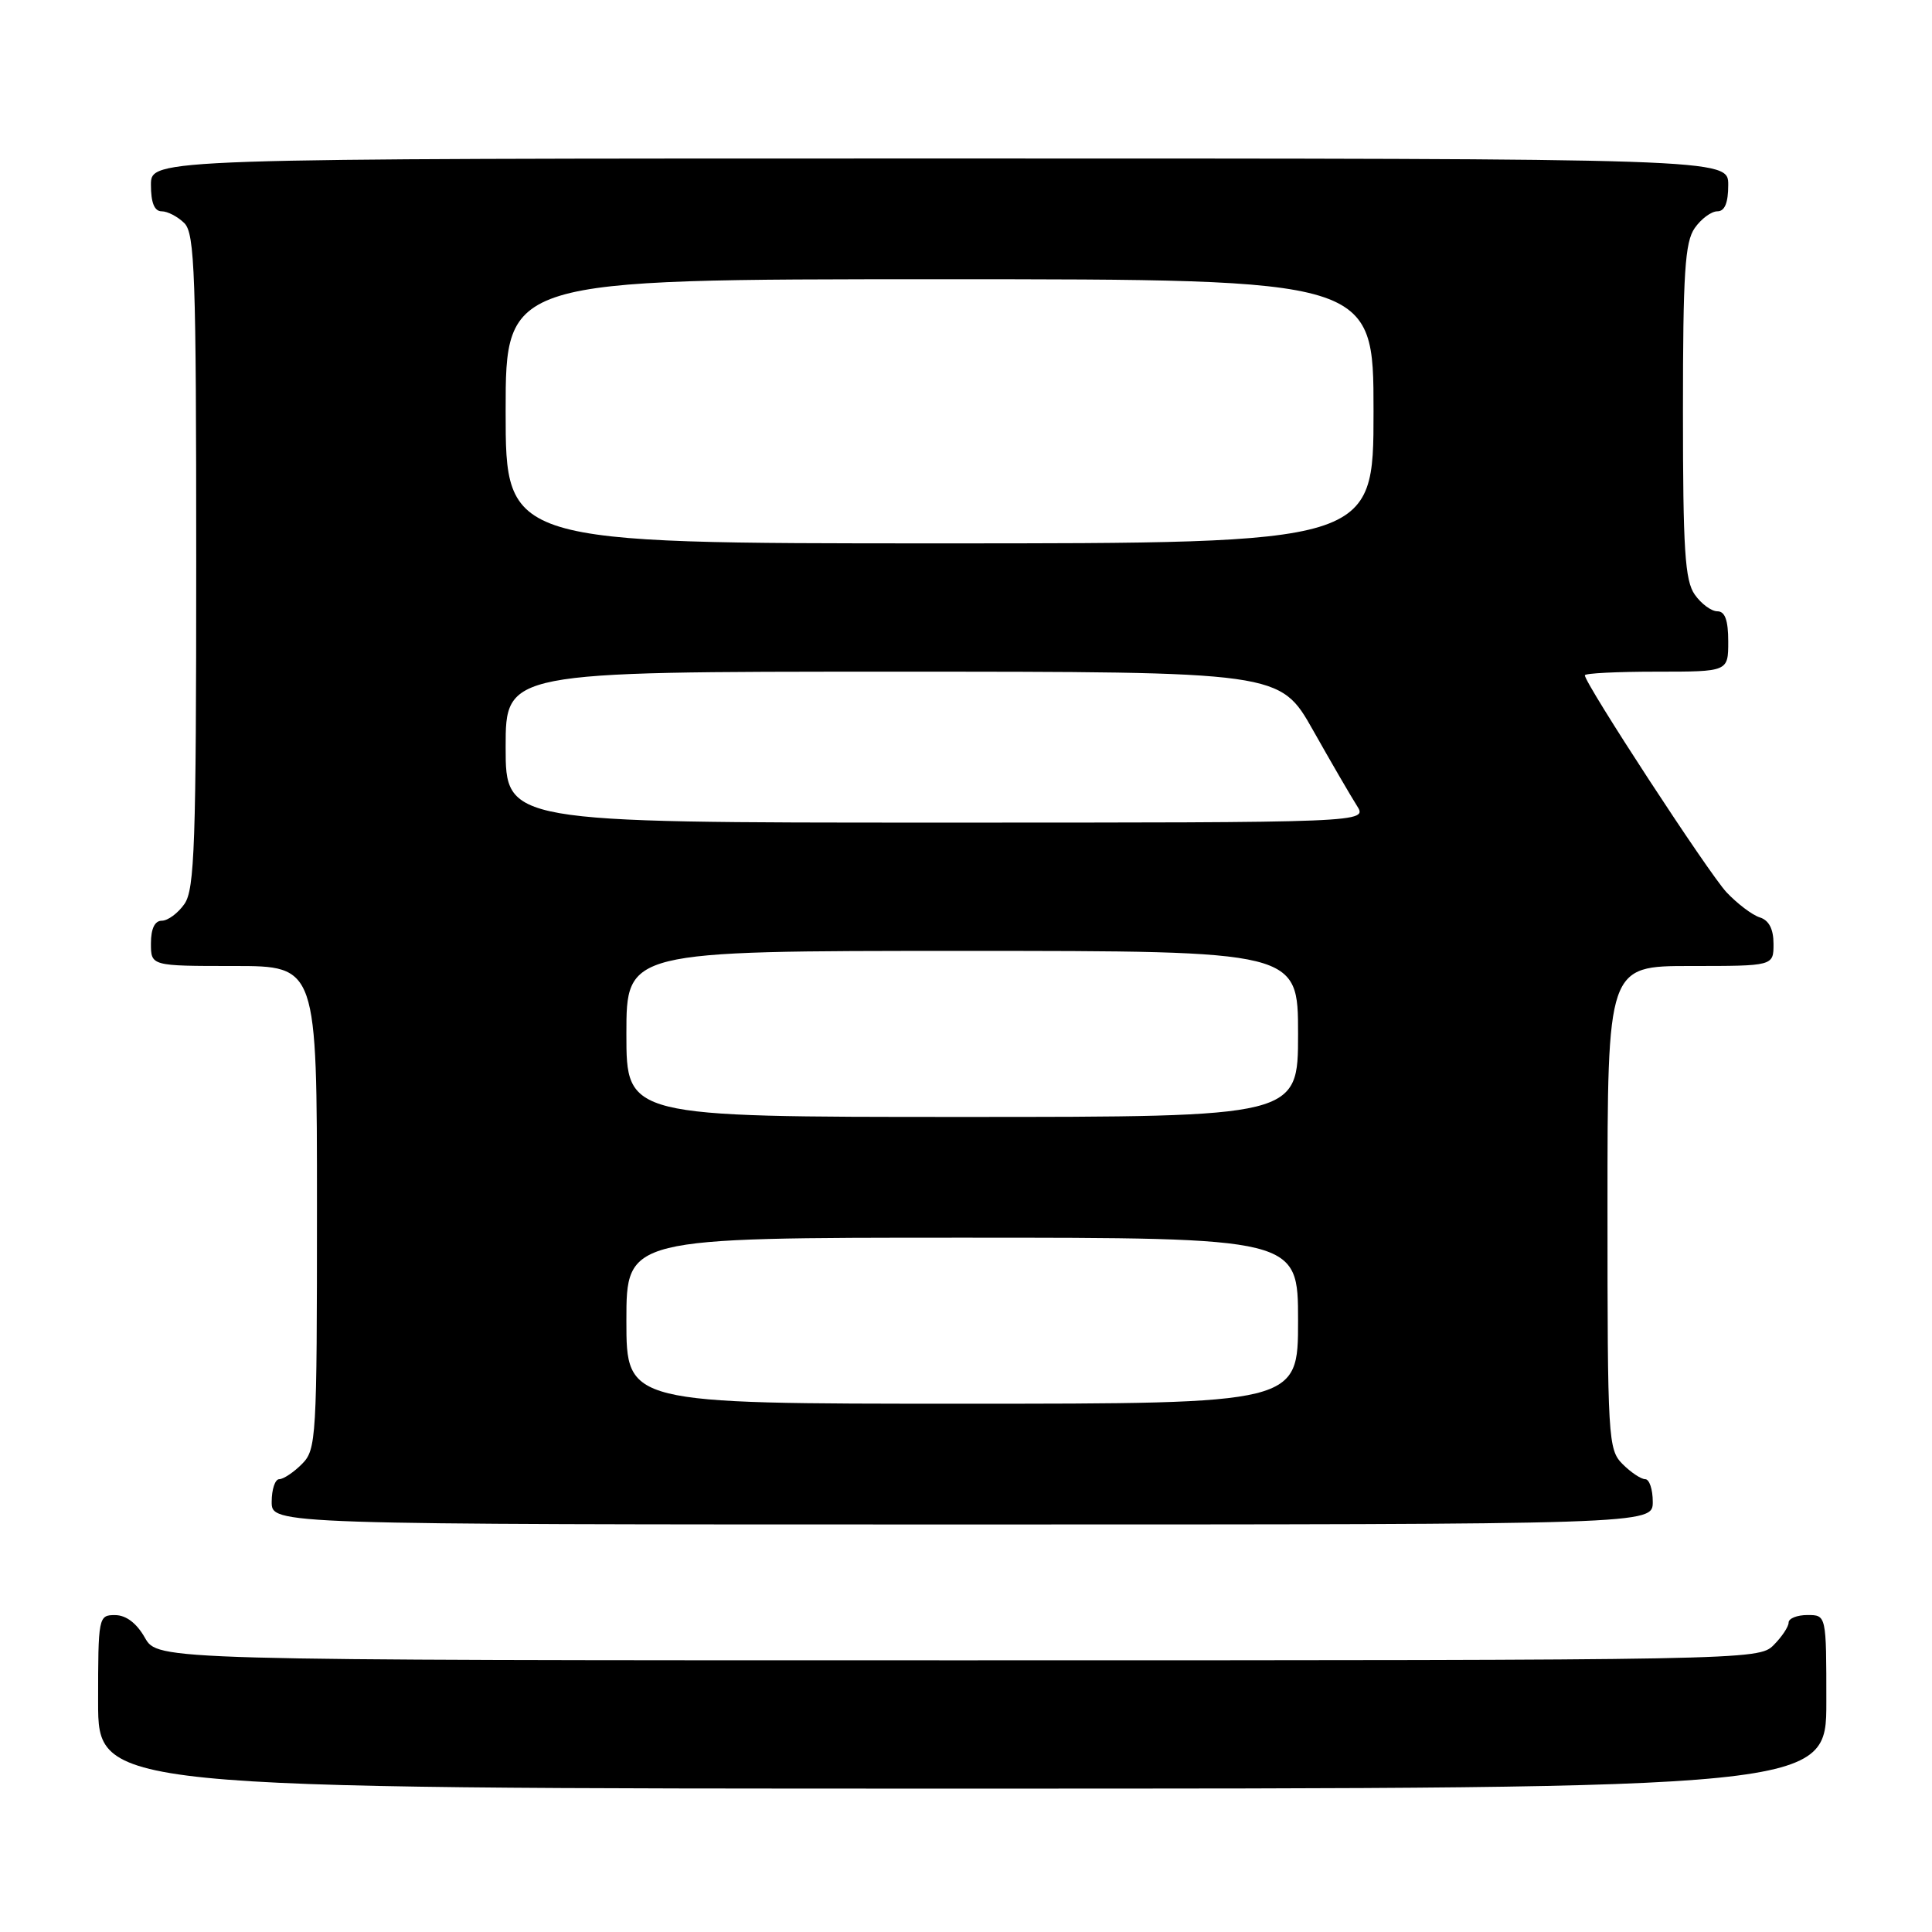 <?xml version="1.0" encoding="UTF-8" standalone="no"?>
<!DOCTYPE svg PUBLIC "-//W3C//DTD SVG 1.1//EN" "http://www.w3.org/Graphics/SVG/1.1/DTD/svg11.dtd" >
<svg xmlns="http://www.w3.org/2000/svg" xmlns:xlink="http://www.w3.org/1999/xlink" version="1.1" viewBox="0 0 256 256">
 <g >
 <path fill="currentColor"
d=" M 242.00 225.50 C 242.00 214.00 242.00 214.00 239.50 214.00 C 238.12 214.00 237.00 214.45 237.00 215.00 C 237.00 215.55 236.10 216.90 235.00 218.00 C 233.03 219.97 231.67 220.00 126.95 220.00 C 20.91 220.00 20.91 220.00 19.20 217.01 C 18.11 215.08 16.70 214.01 15.25 214.01 C 13.05 214.00 13.00 214.24 13.00 225.50 C 13.00 237.00 13.00 237.00 127.50 237.00 C 242.00 237.00 242.00 237.00 242.00 225.50 Z  M 219.00 199.00 C 219.00 197.35 218.55 196.00 218.00 196.00 C 217.45 196.00 216.10 195.10 215.00 194.00 C 213.08 192.08 213.00 190.67 213.00 160.00 C 213.00 128.00 213.00 128.00 224.00 128.00 C 235.00 128.00 235.00 128.00 235.00 125.07 C 235.00 123.11 234.40 121.94 233.18 121.56 C 232.17 121.24 230.20 119.74 228.78 118.24 C 226.42 115.73 210.00 90.58 210.00 89.48 C 210.00 89.21 214.28 89.00 219.50 89.00 C 229.00 89.00 229.00 89.00 229.00 85.00 C 229.00 82.18 228.57 81.00 227.56 81.00 C 226.76 81.00 225.41 80.00 224.56 78.78 C 223.26 76.93 223.00 72.84 223.00 54.50 C 223.00 36.16 223.26 32.07 224.56 30.22 C 225.41 29.00 226.76 28.00 227.56 28.00 C 228.54 28.00 229.00 26.88 229.00 24.50 C 229.00 21.00 229.00 21.00 124.50 21.00 C 20.00 21.00 20.00 21.00 20.00 24.50 C 20.00 26.87 20.46 28.00 21.43 28.00 C 22.21 28.00 23.56 28.71 24.43 29.57 C 25.81 30.95 26.00 36.40 26.00 74.35 C 26.00 111.84 25.79 117.85 24.44 119.78 C 23.59 121.00 22.24 122.00 21.44 122.00 C 20.51 122.00 20.00 123.05 20.00 125.00 C 20.00 128.00 20.00 128.00 31.00 128.00 C 42.00 128.00 42.00 128.00 42.00 160.00 C 42.00 190.67 41.92 192.08 40.00 194.00 C 38.90 195.10 37.55 196.00 37.00 196.00 C 36.45 196.00 36.00 197.35 36.00 199.00 C 36.00 202.00 36.00 202.00 127.50 202.00 C 219.00 202.00 219.00 202.00 219.00 199.00 Z  M 83.00 175.00 C 83.00 164.00 83.00 164.00 127.50 164.00 C 172.00 164.00 172.00 164.00 172.00 175.00 C 172.00 186.00 172.00 186.00 127.50 186.00 C 83.00 186.00 83.00 186.00 83.00 175.00 Z  M 83.00 137.00 C 83.00 126.00 83.00 126.00 127.50 126.00 C 172.00 126.00 172.00 126.00 172.00 137.00 C 172.00 148.00 172.00 148.00 127.50 148.00 C 83.00 148.00 83.00 148.00 83.00 137.00 Z  M 67.00 99.00 C 67.00 89.00 67.00 89.00 118.30 89.00 C 169.60 89.00 169.60 89.00 173.98 96.75 C 176.38 101.01 179.00 105.51 179.79 106.75 C 181.23 109.00 181.23 109.00 124.12 109.00 C 67.00 109.00 67.00 109.00 67.00 99.00 Z  M 67.00 54.50 C 67.00 37.00 67.00 37.00 124.50 37.00 C 182.00 37.00 182.00 37.00 182.00 54.50 C 182.00 72.00 182.00 72.00 124.50 72.00 C 67.00 72.00 67.00 72.00 67.00 54.50 Z "/>
</g>
</svg>